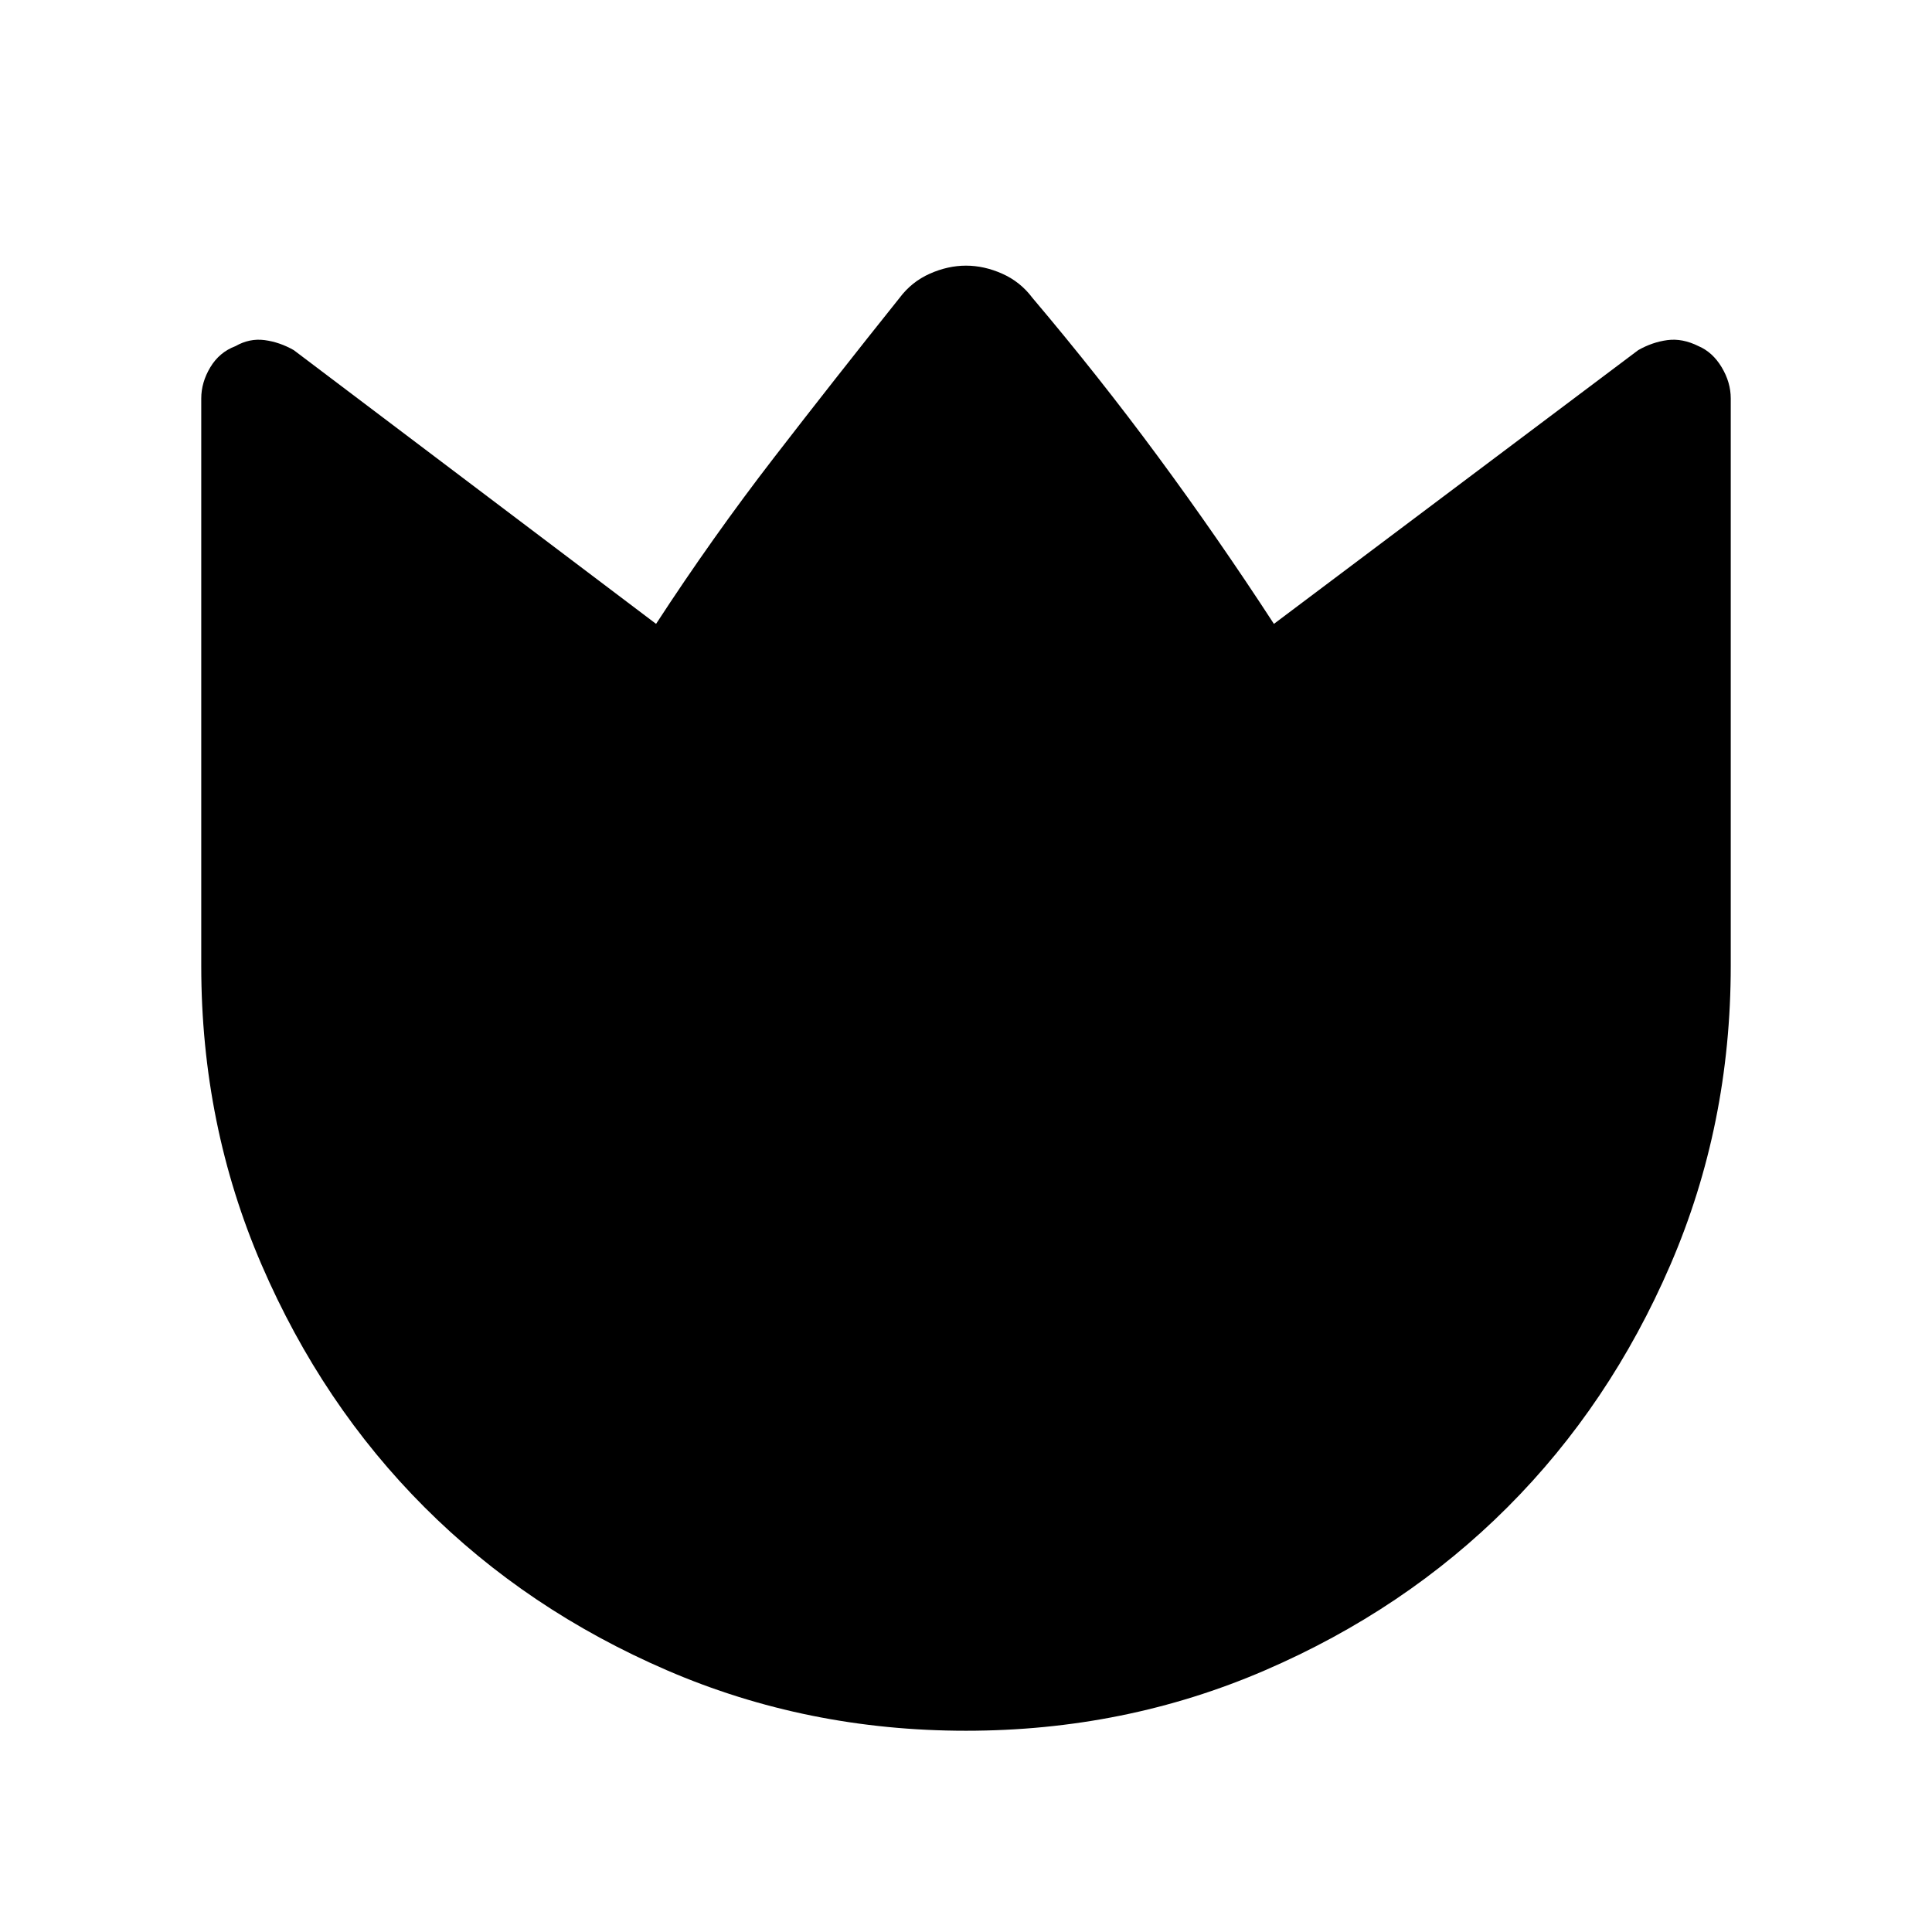 <svg xmlns="http://www.w3.org/2000/svg" width="48" height="48" viewBox="0 0 48 48"><path d="M25.65 7.4q1.65 1.95 3.125 3.95t2.875 4.15l9.05-6.8q.35-.2.725-.25.375-.05.775.15.35.15.575.525Q43 9.5 43 9.9V24q0 3.95-1.5 7.425Q40 34.9 37.45 37.45 34.9 40 31.425 41.5 27.95 43 24 43q-3.95 0-7.425-1.5Q13.1 40 10.55 37.45 8 34.9 6.5 31.425 5 27.95 5 24V9.9q0-.4.225-.775T5.85 8.6q.35-.2.725-.15.375.05.725.25l9 6.8q1.4-2.15 2.925-4.125T22.35 7.4q.3-.4.75-.6.45-.2.9-.2t.9.2q.45.2.75.6Z"/></svg>